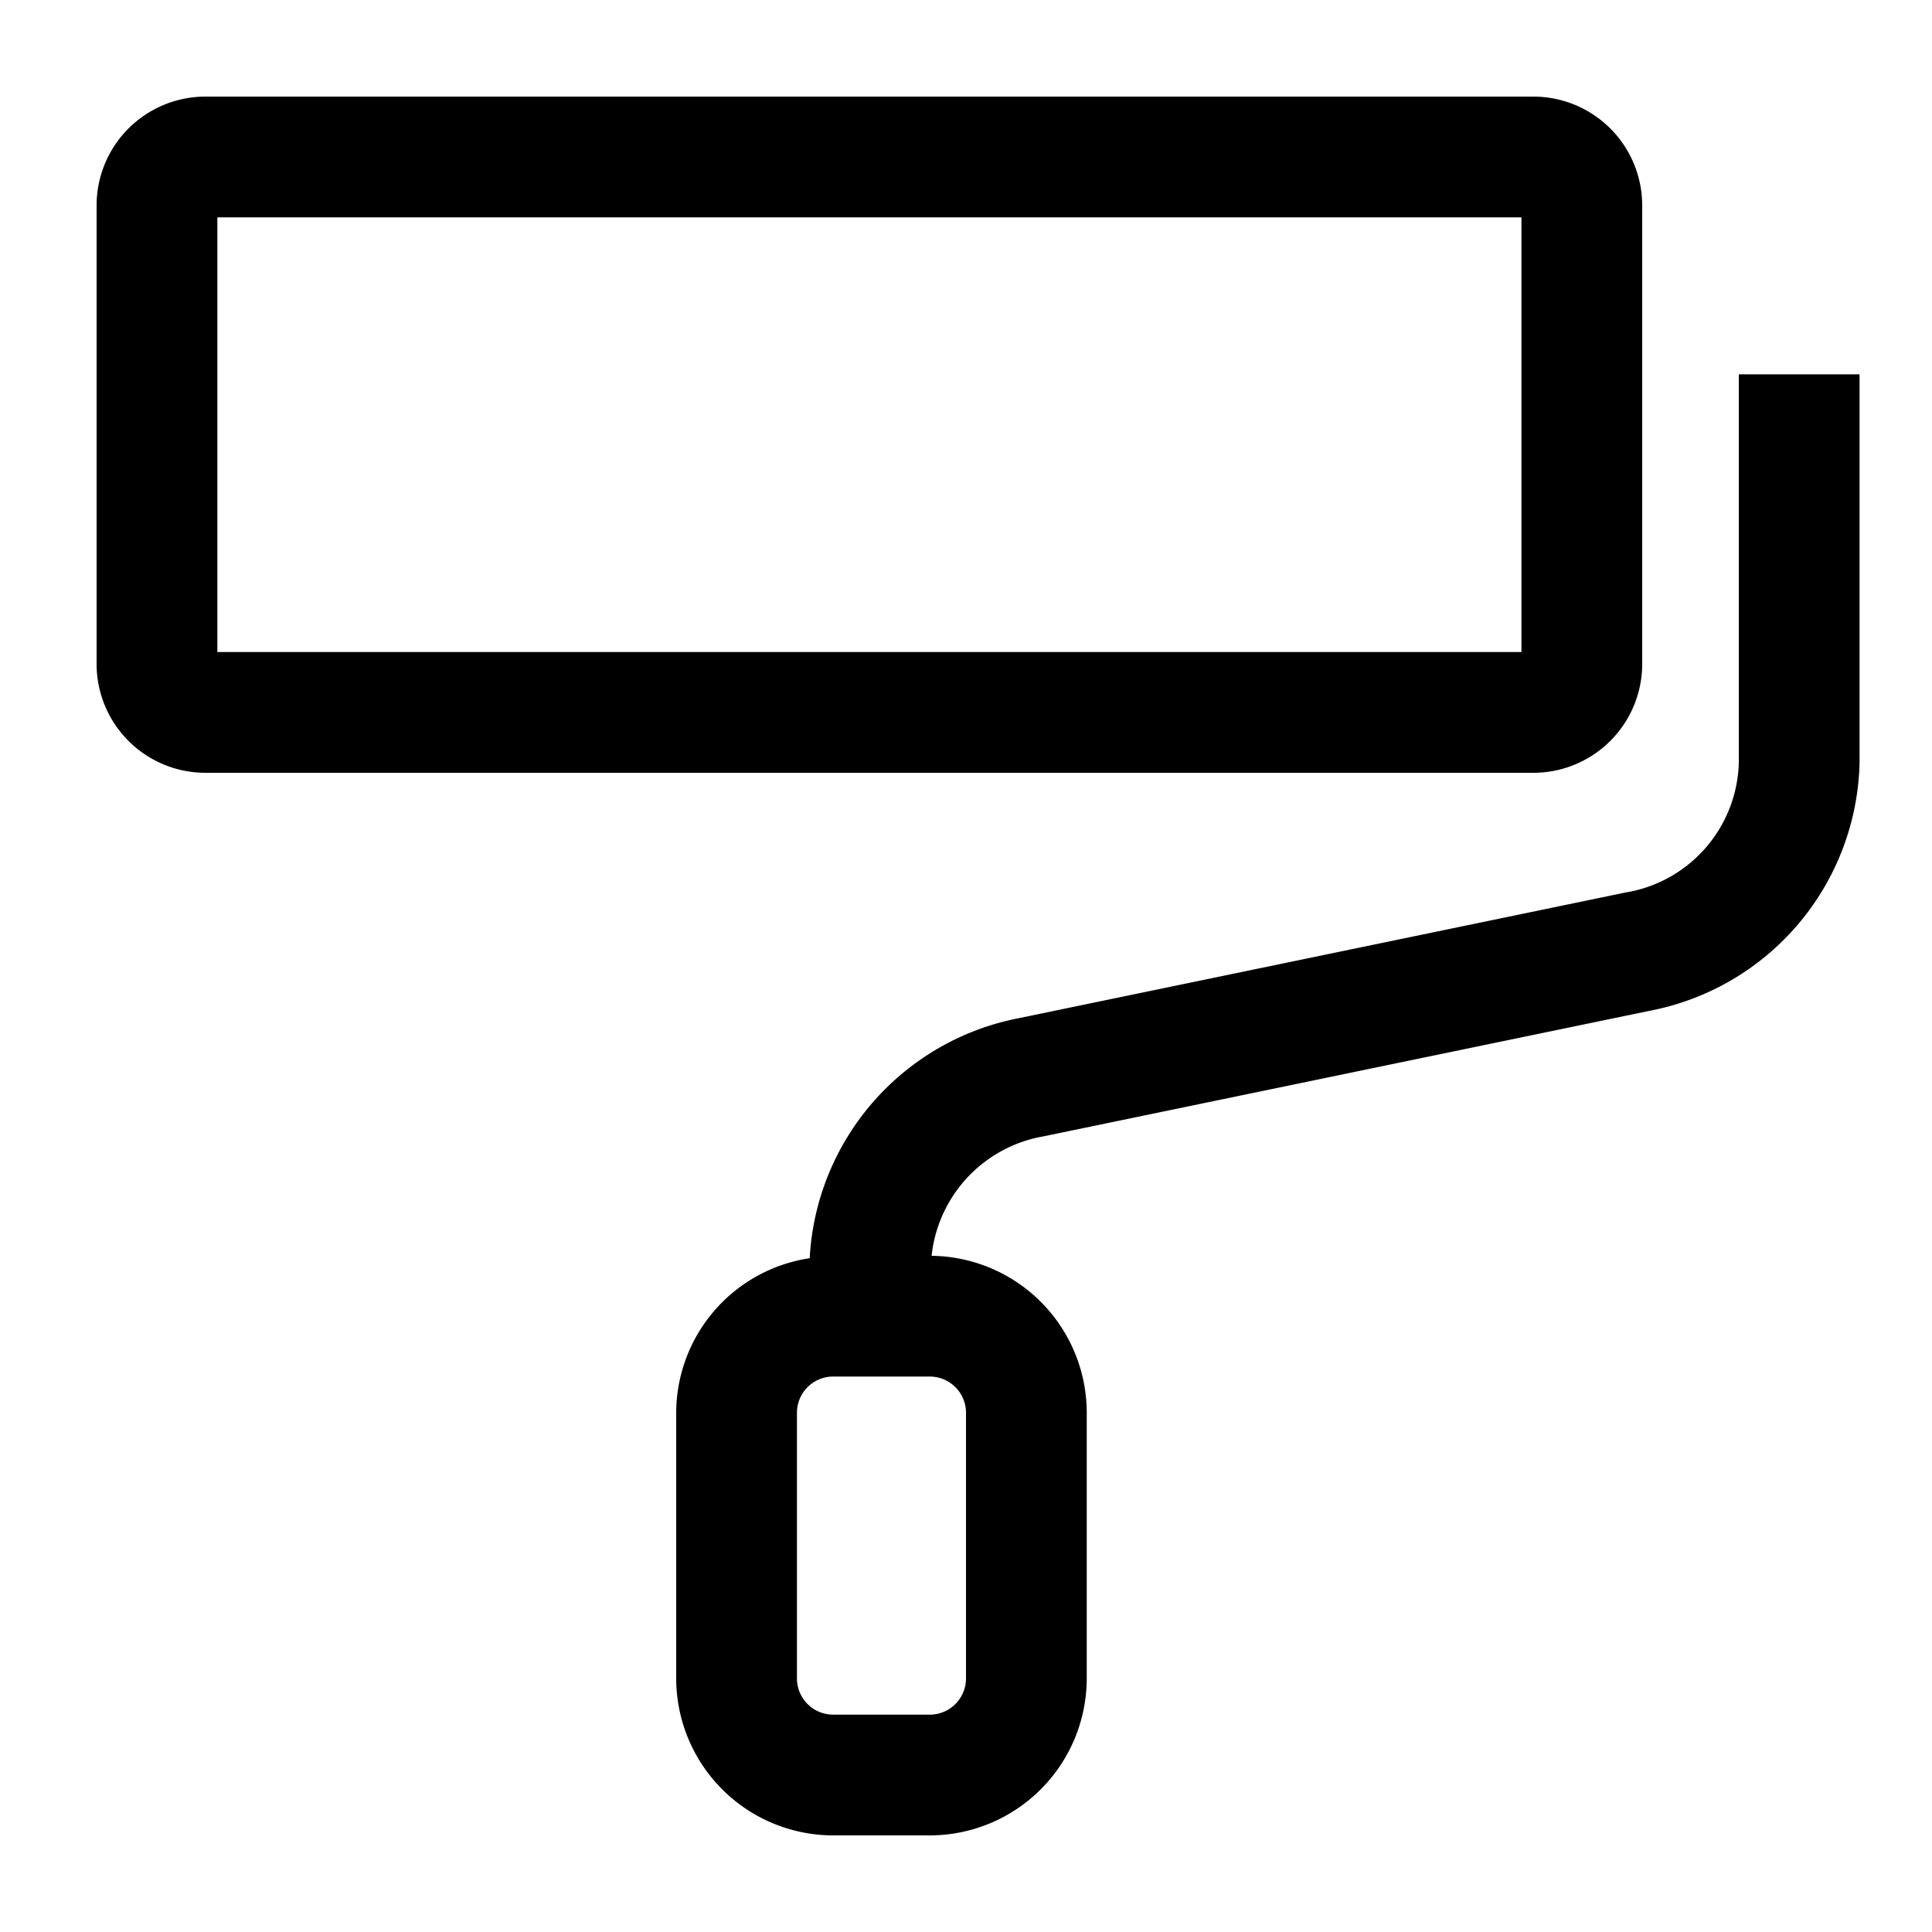 <svg xmlns="http://www.w3.org/2000/svg" width="20" height="20" viewBox="0 0 20 20" fill="currentColor"><path d="M17 6.875v-4.75A1.127 1.127 0 0015.875 1H2.125A1.127 1.127 0 001 2.125v4.75A1.127 1.127 0 002.125 8h13.75A1.127 1.127 0 0017 6.875zm-1.25-.125H2.25v-4.5h13.5v4.5zM18 3.875V7.9a1.4 1.4 0 01-1.177 1.34l-6.276 1.3a2.677 2.677 0 00-2.165 2.485A1.622 1.622 0 007 14.625v2.75A1.627 1.627 0 008.625 19h1a1.627 1.627 0 001.625-1.625v-2.75A1.626 1.626 0 009.644 13a1.406 1.406 0 011.156-1.236l6.276-1.3A2.677 2.677 0 0019.25 7.9V3.875H18zm-8 10.75v2.75a.375.375 0 01-.375.375h-1a.375.375 0 01-.375-.375v-2.75a.375.375 0 01.375-.375h1a.375.375 0 01.375.375z"/></svg>